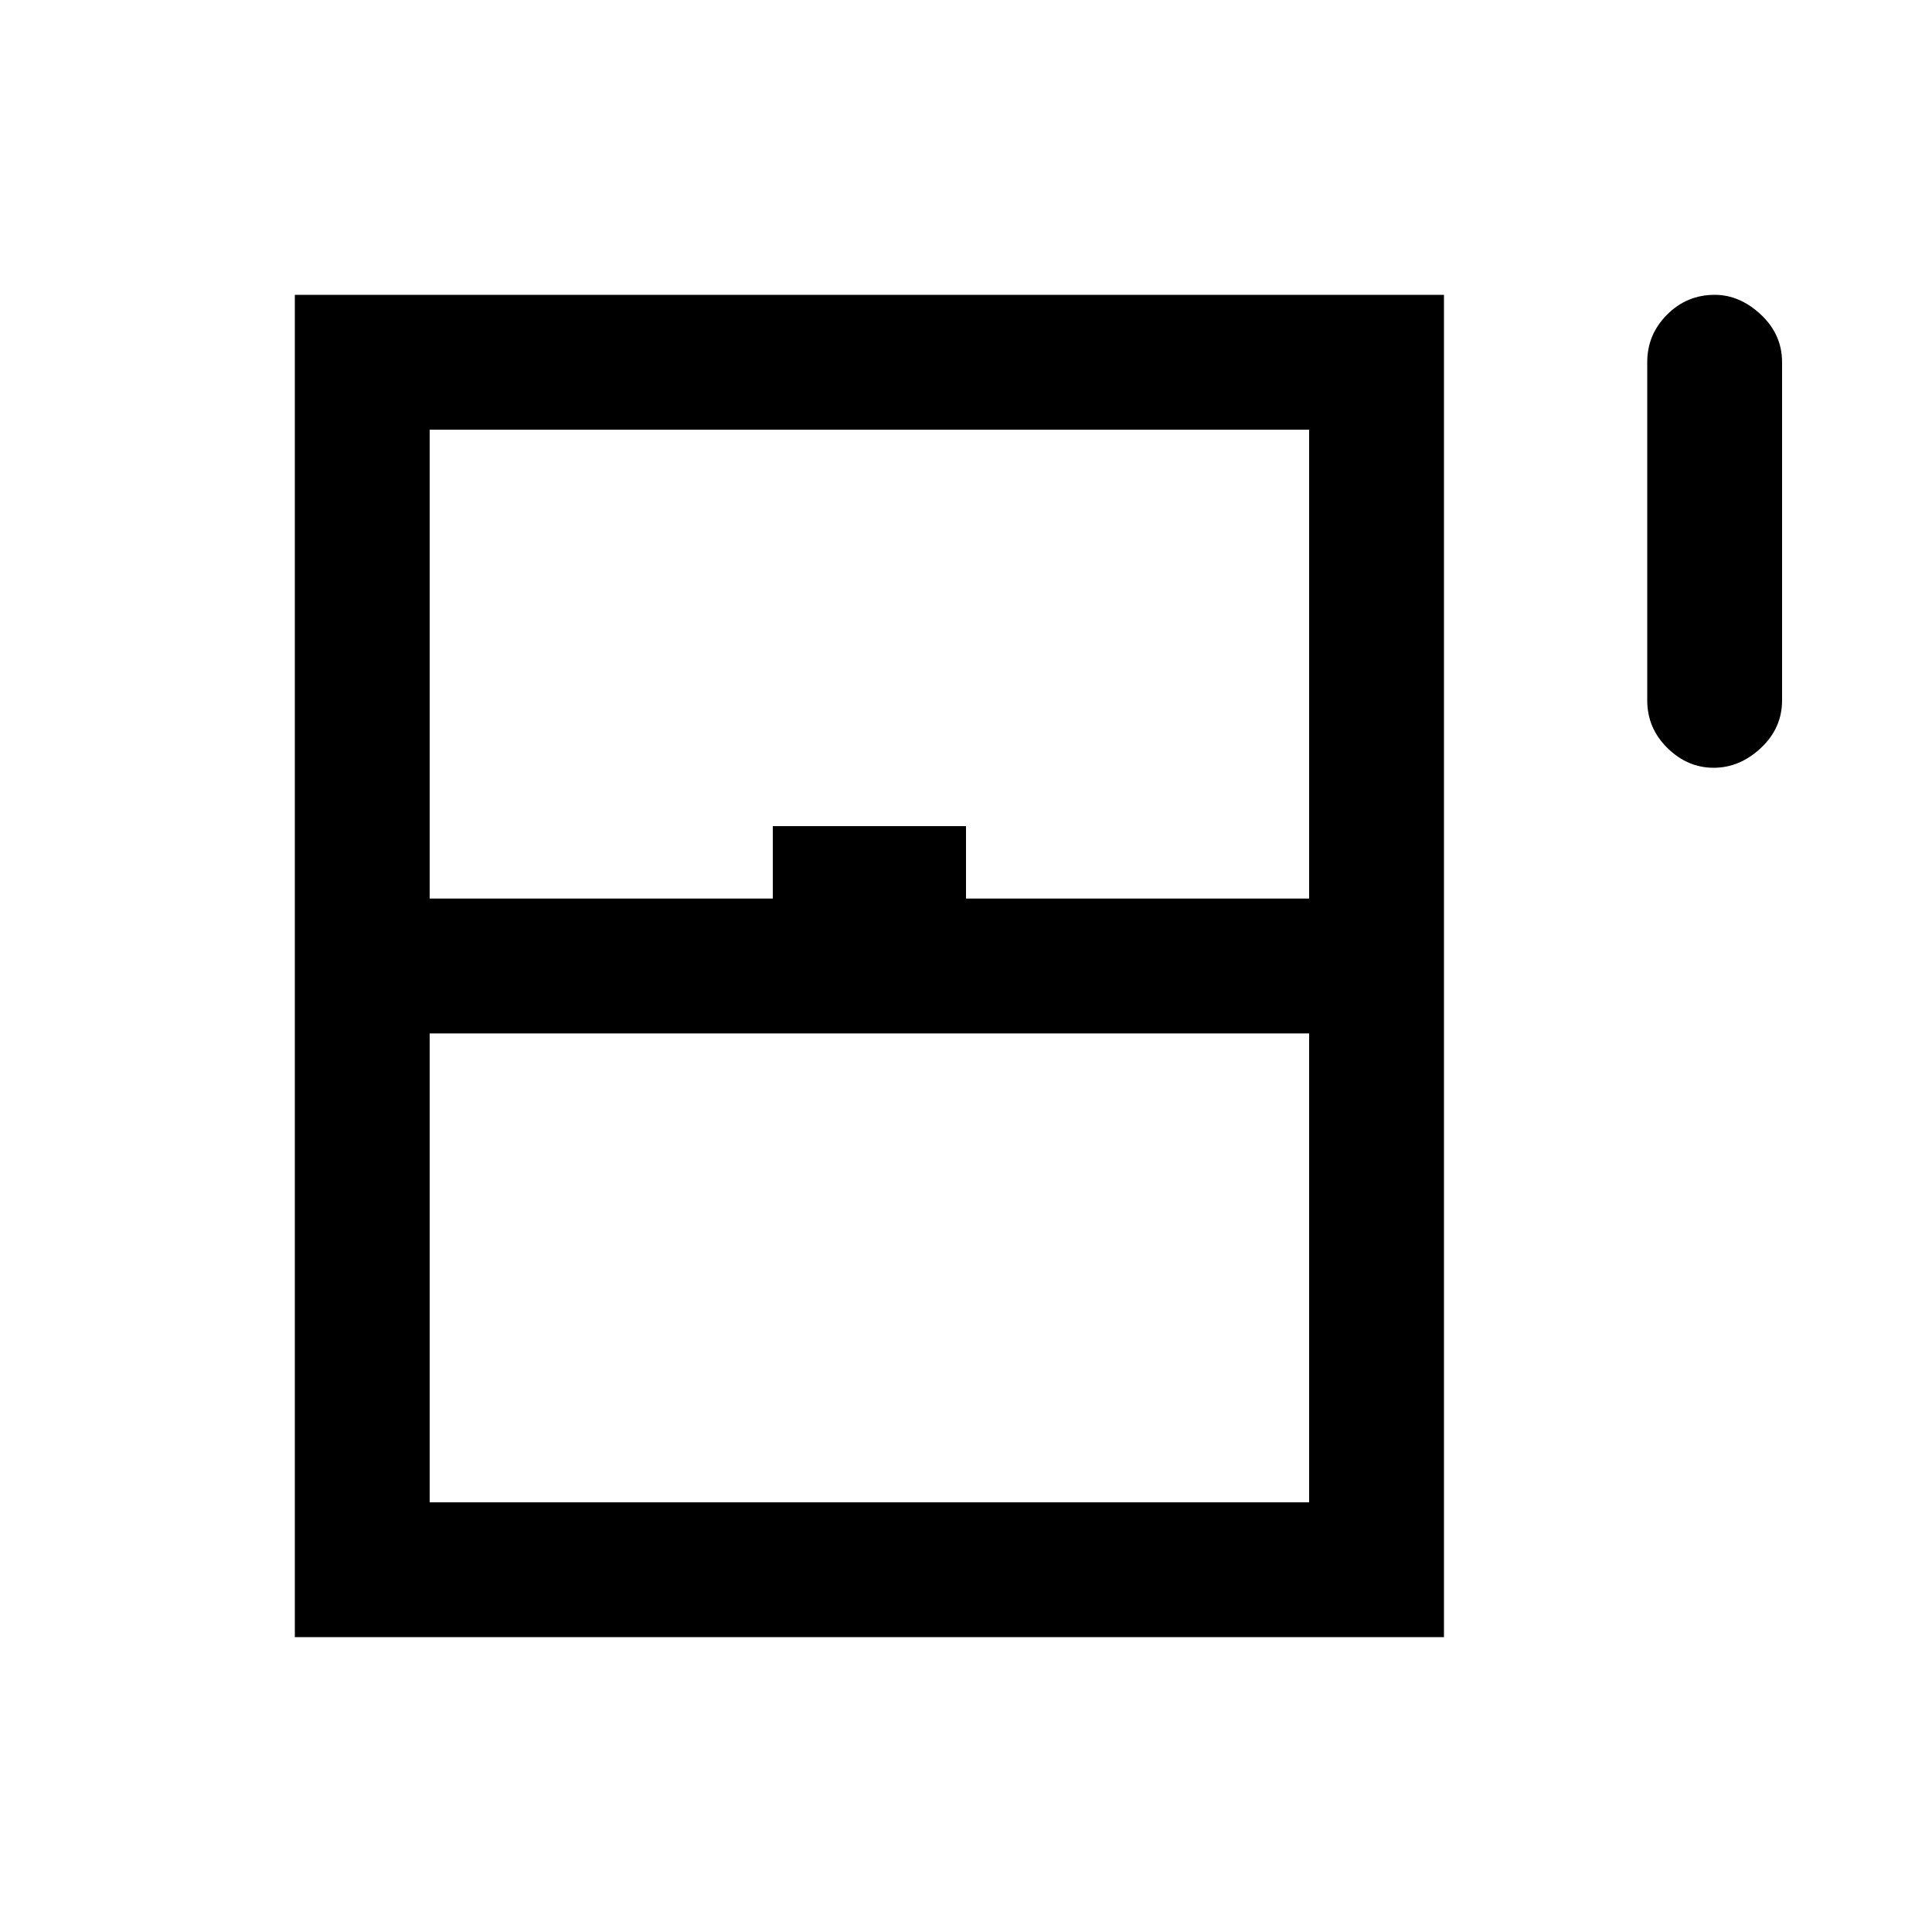<svg xmlns="http://www.w3.org/2000/svg" height="20" viewBox="0 -960 960 960" width="20"><path d="M851.5-578.5q-13 0-23-9.85t-10-23.65v-168q0-13.8 9.85-23.65 9.85-9.85 23.65-9.85 12.5 0 23 9.85T885.5-780v168q0 13.8-10.5 23.65-10.5 9.85-23.5 9.85Zm-705 432v-667h571v667h-571Zm67-367H384v-36h96v36h170.5v-233h-437v233Zm0 300h437v-233h-437v233Zm0 0h437-437Z"/></svg>